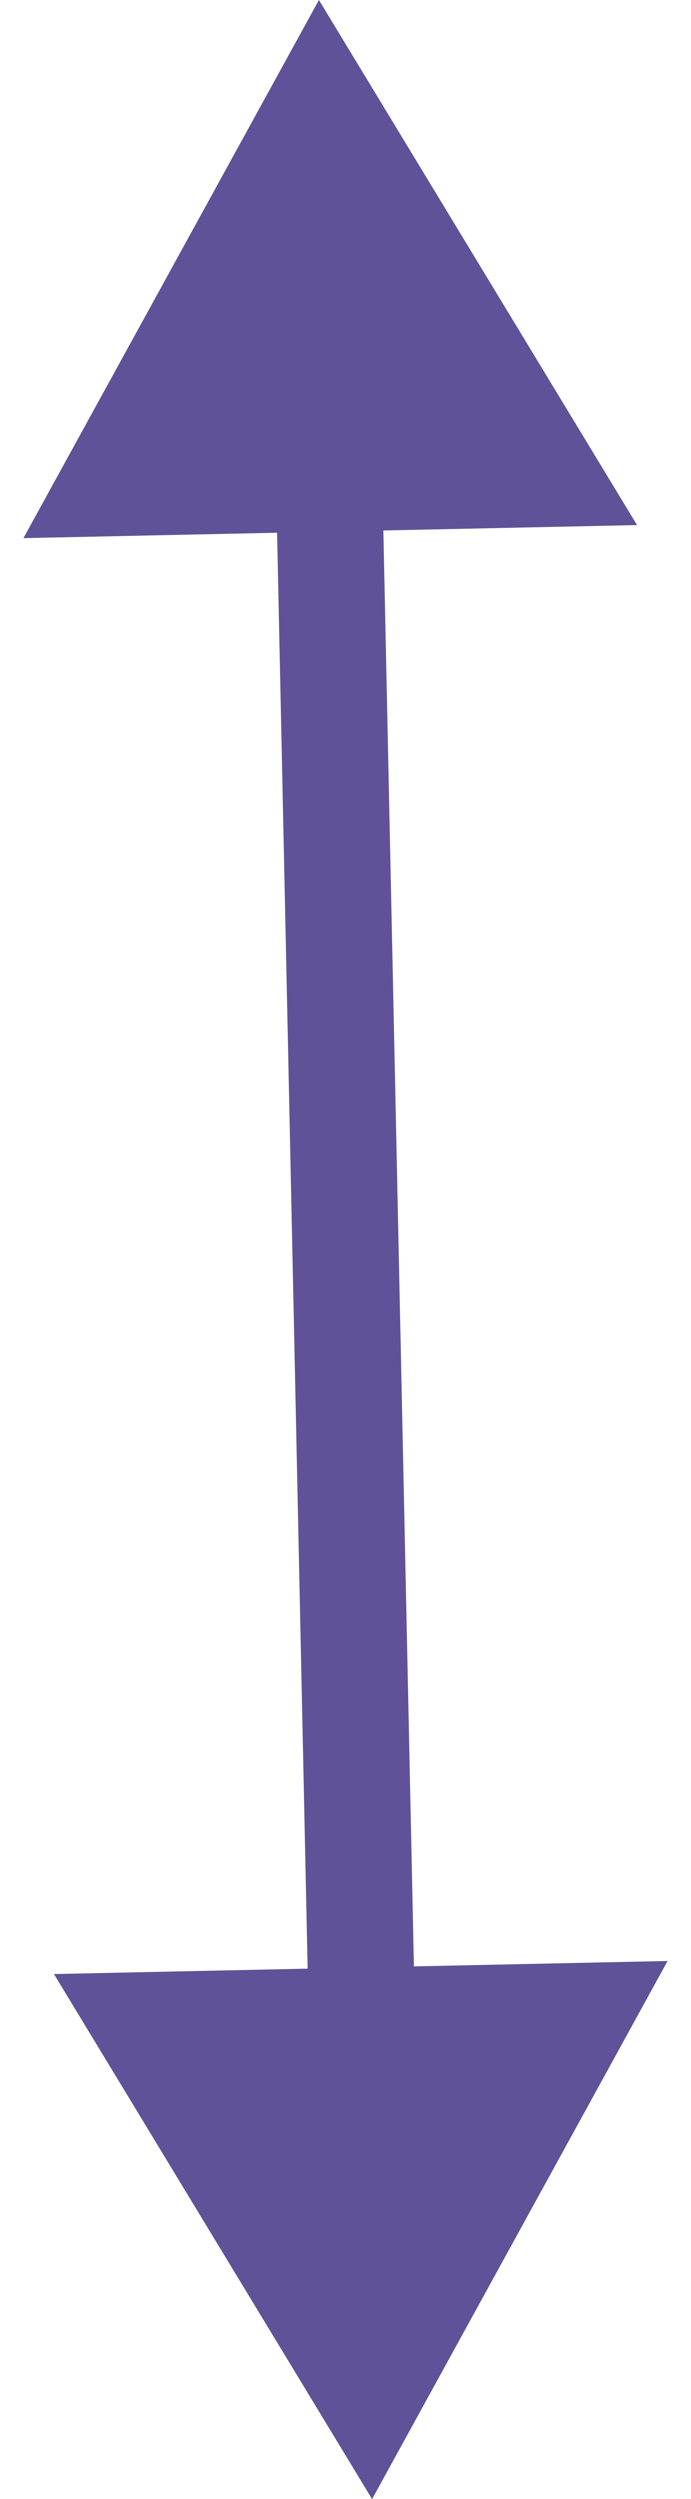 <svg width="26" height="94" viewBox="0 0 26 94" fill="none" xmlns="http://www.w3.org/2000/svg">
<path d="M12 0L0.881 20.241L23.97 19.75L12 0ZM14 94L25.119 73.759L2.03 74.25L14 94ZM10.383 18.038L11.618 76.047L15.617 75.962L14.382 17.953L10.383 18.038Z" fill="#605299"/>
</svg>
